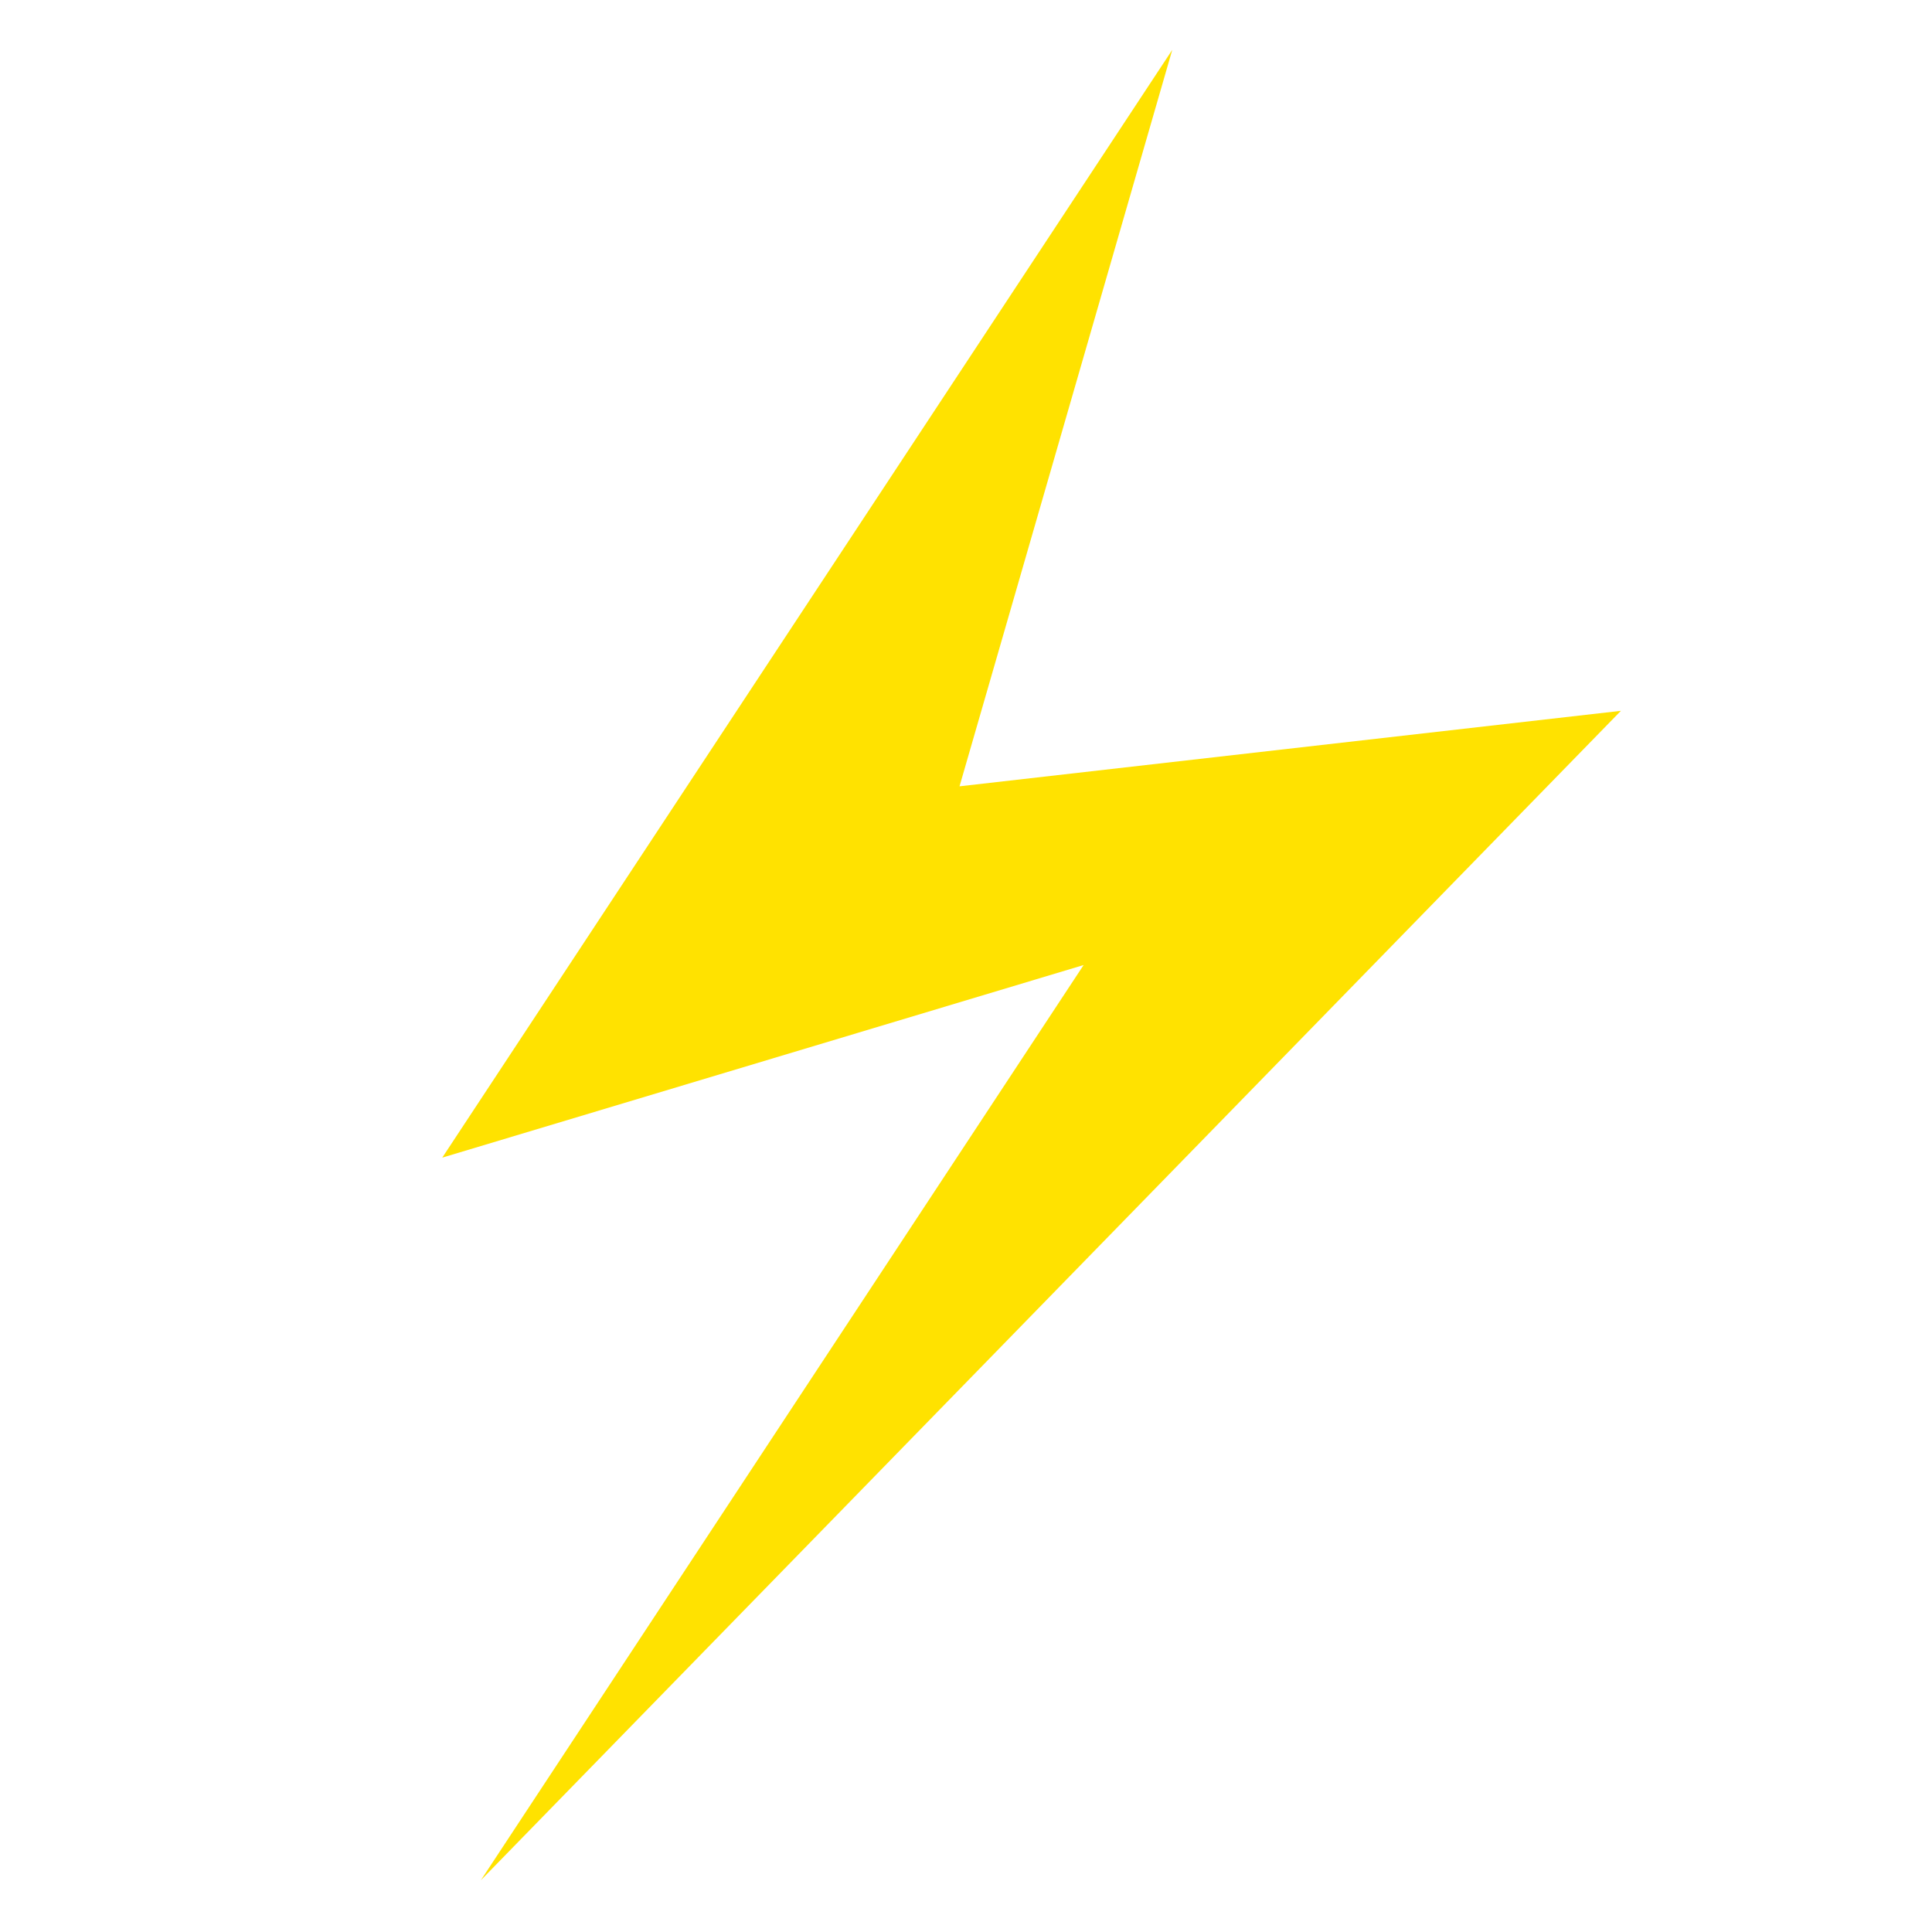 <svg width="200" height="200" xmlns="http://www.w3.org/2000/svg">
  <path
    style="fill:#ffe200;fill-opacity:1;"
    d="M121.353 5.16 45.782 119.838 112.177 99.9l-62.398 94.74L167.796 73.584 99.33 81.399Z"
  />
</svg>